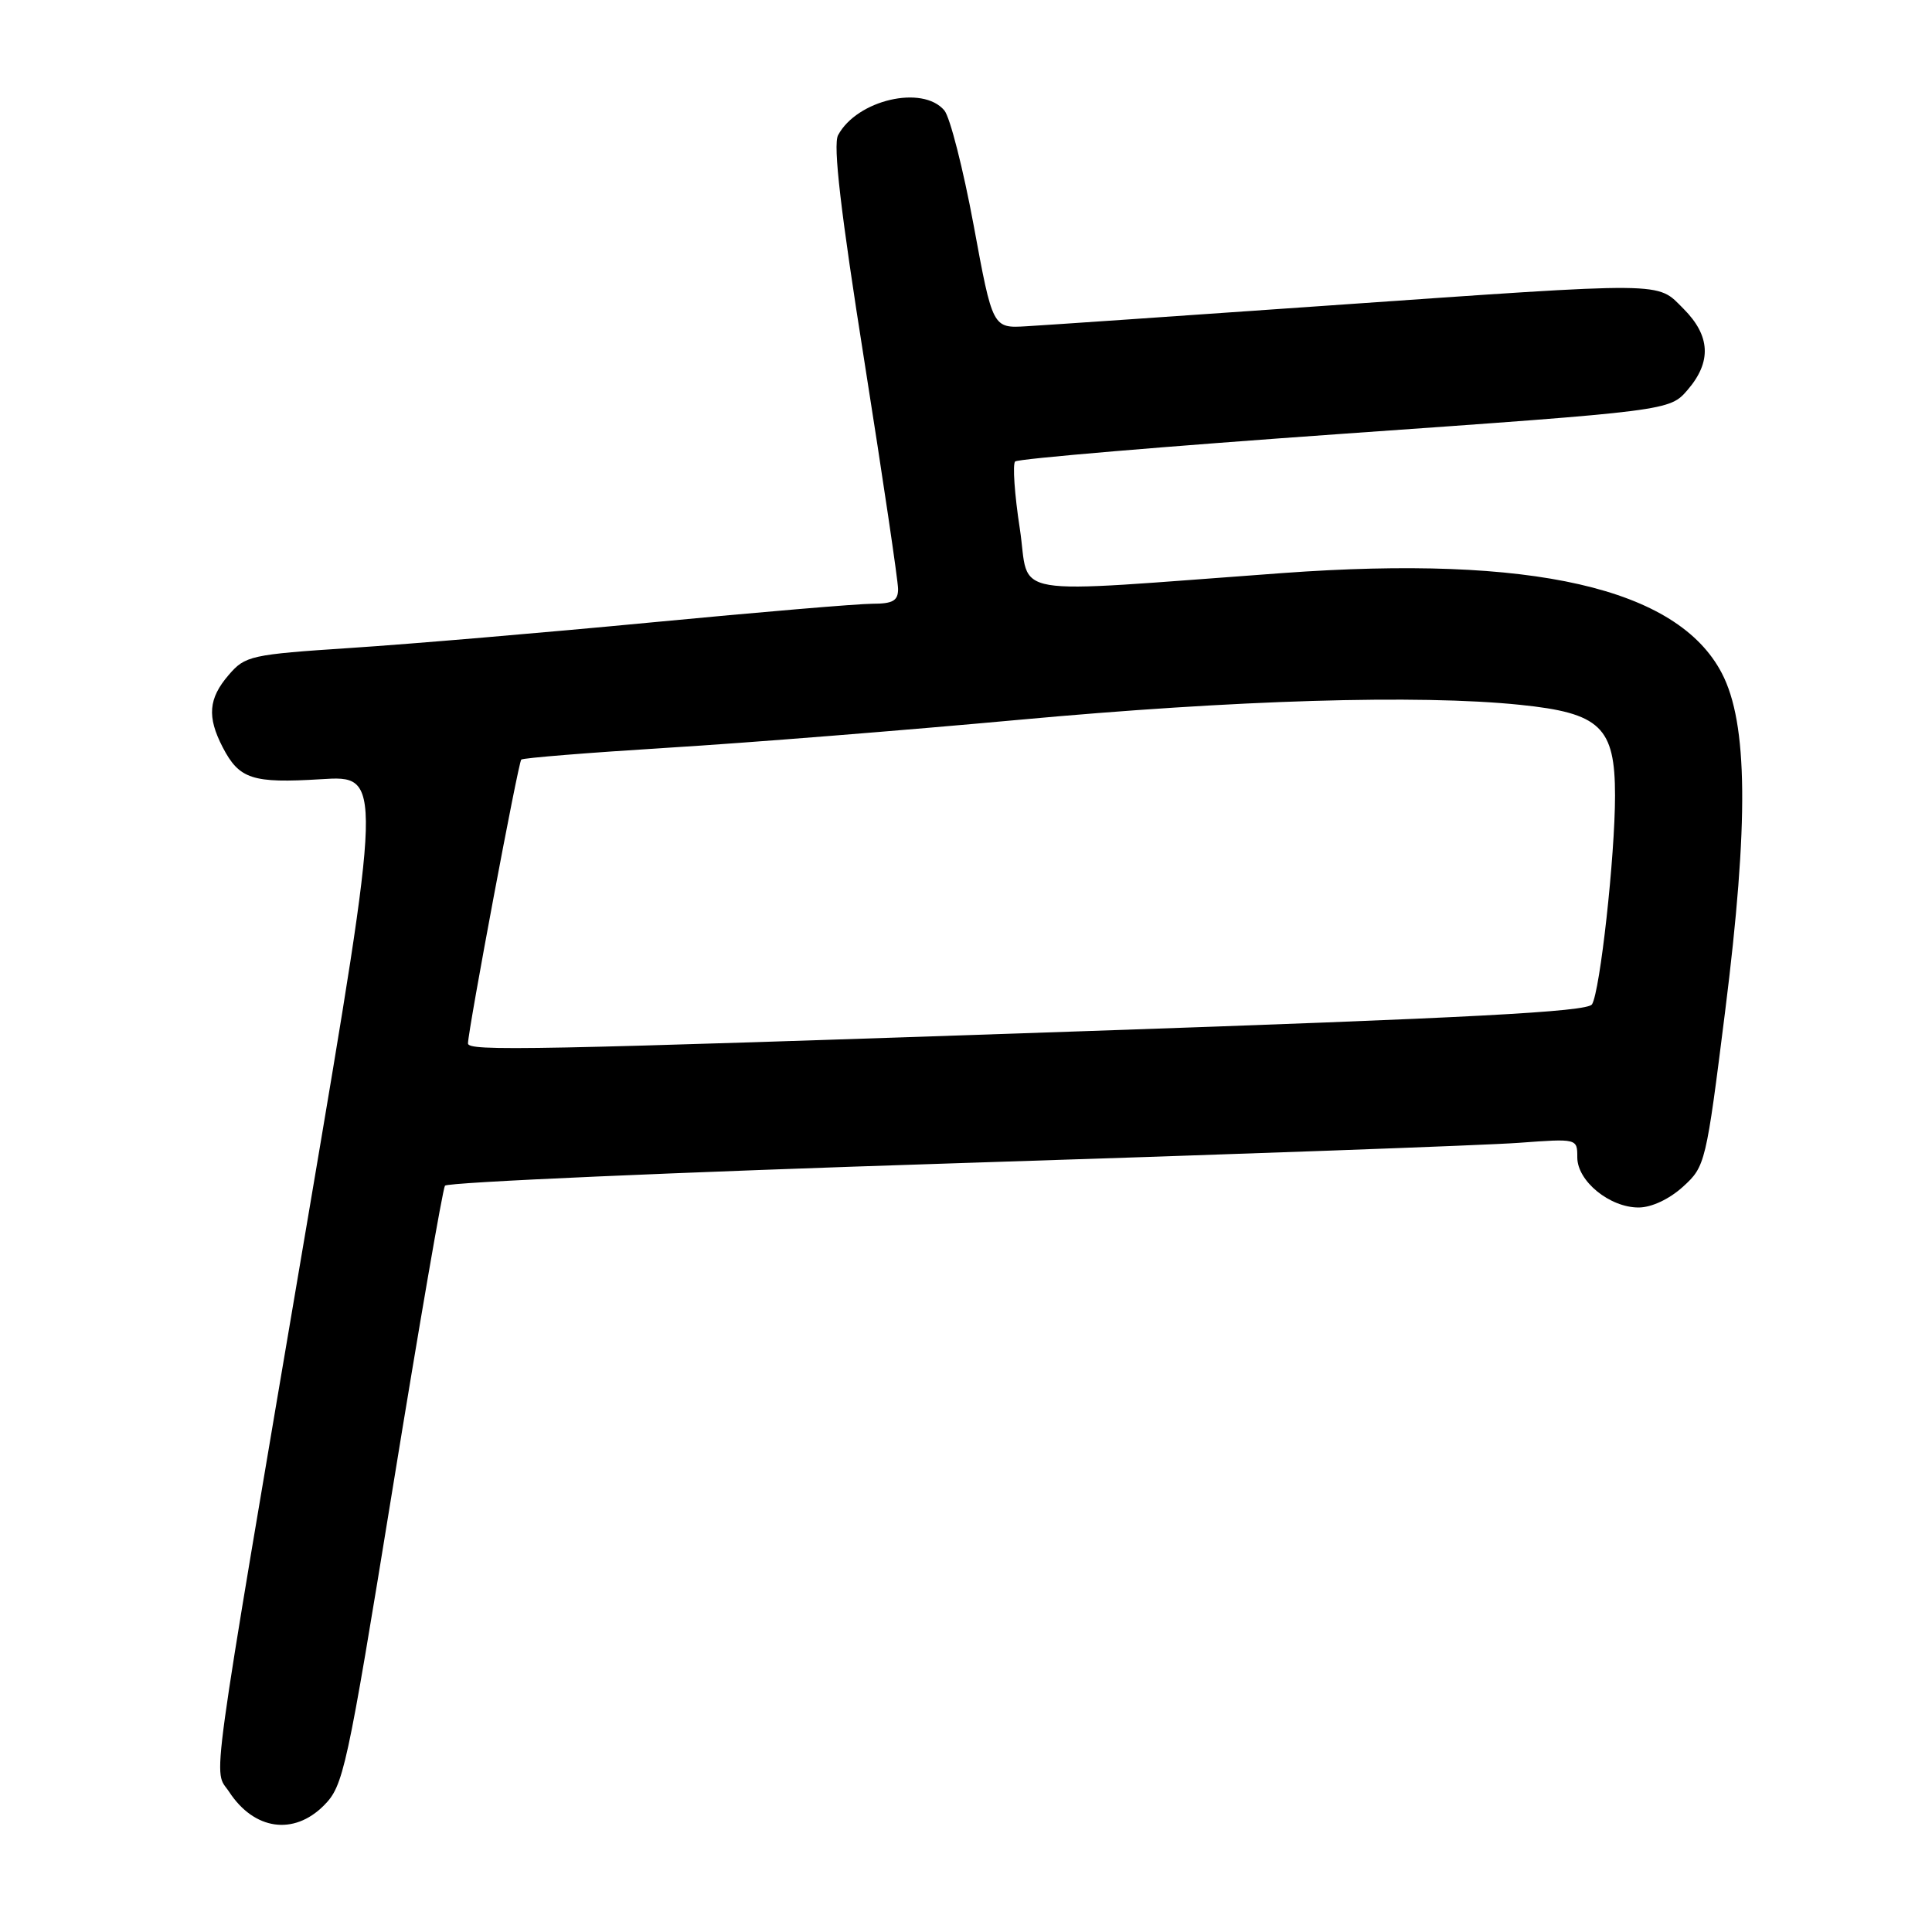 <?xml version="1.0" encoding="UTF-8" standalone="no"?>
<!DOCTYPE svg PUBLIC "-//W3C//DTD SVG 1.1//EN" "http://www.w3.org/Graphics/SVG/1.1/DTD/svg11.dtd" >
<svg xmlns="http://www.w3.org/2000/svg" xmlns:xlink="http://www.w3.org/1999/xlink" version="1.1" viewBox="0 0 256 256">
 <g >
 <path fill="currentColor"
d=" M 42.90 239.25 C 45.52 236.62 45.93 234.75 52.03 197.22 C 55.54 175.62 58.66 157.57 58.96 157.11 C 59.26 156.66 89.65 155.32 126.50 154.14 C 163.35 152.97 196.99 151.75 201.25 151.43 C 209.00 150.86 209.00 150.86 209.00 153.36 C 209.00 156.50 213.28 160.00 217.12 160.00 C 218.83 160.00 221.18 158.90 223.00 157.25 C 225.97 154.55 226.06 154.16 228.59 134.00 C 231.74 108.93 231.61 95.83 228.15 89.20 C 222.26 77.90 203.06 73.52 170.00 75.93 C 132.48 78.66 136.55 79.35 135.13 70.04 C 134.43 65.51 134.16 61.51 134.51 61.15 C 134.87 60.79 154.53 59.13 178.20 57.46 C 221.23 54.43 221.23 54.43 223.62 51.66 C 226.82 47.94 226.64 44.49 223.08 40.92 C 219.46 37.30 221.45 37.32 176.10 40.48 C 156.52 41.85 138.48 43.09 136.02 43.23 C 131.53 43.50 131.53 43.50 129.02 29.88 C 127.63 22.39 125.88 15.52 125.13 14.63 C 122.25 11.21 113.55 13.24 111.05 17.91 C 110.36 19.19 111.40 28.10 114.54 47.91 C 116.99 63.41 119.00 76.97 119.00 78.05 C 119.00 79.60 118.31 80.00 115.60 80.00 C 113.72 80.00 100.56 81.11 86.35 82.47 C 72.13 83.83 54.22 85.35 46.55 85.85 C 33.19 86.73 32.49 86.89 30.30 89.44 C 27.62 92.55 27.42 94.98 29.50 99.00 C 31.70 103.25 33.44 103.81 42.53 103.25 C 50.73 102.73 50.73 102.73 40.84 161.12 C 27.49 239.82 28.26 234.22 30.37 237.44 C 33.68 242.49 38.91 243.24 42.90 239.25 Z  M 62.01 138.25 C 62.05 136.37 68.68 100.99 69.07 100.65 C 69.31 100.43 78.05 99.73 88.50 99.08 C 98.95 98.44 119.88 96.77 135.00 95.38 C 163.70 92.74 187.96 92.01 201.39 93.39 C 212.07 94.48 214.00 96.32 214.00 105.42 C 214.00 113.44 212.02 131.34 210.95 133.08 C 210.34 134.07 194.72 134.89 143.83 136.63 C 69.57 139.17 61.99 139.32 62.01 138.25 Z "/>
</g>
</svg>